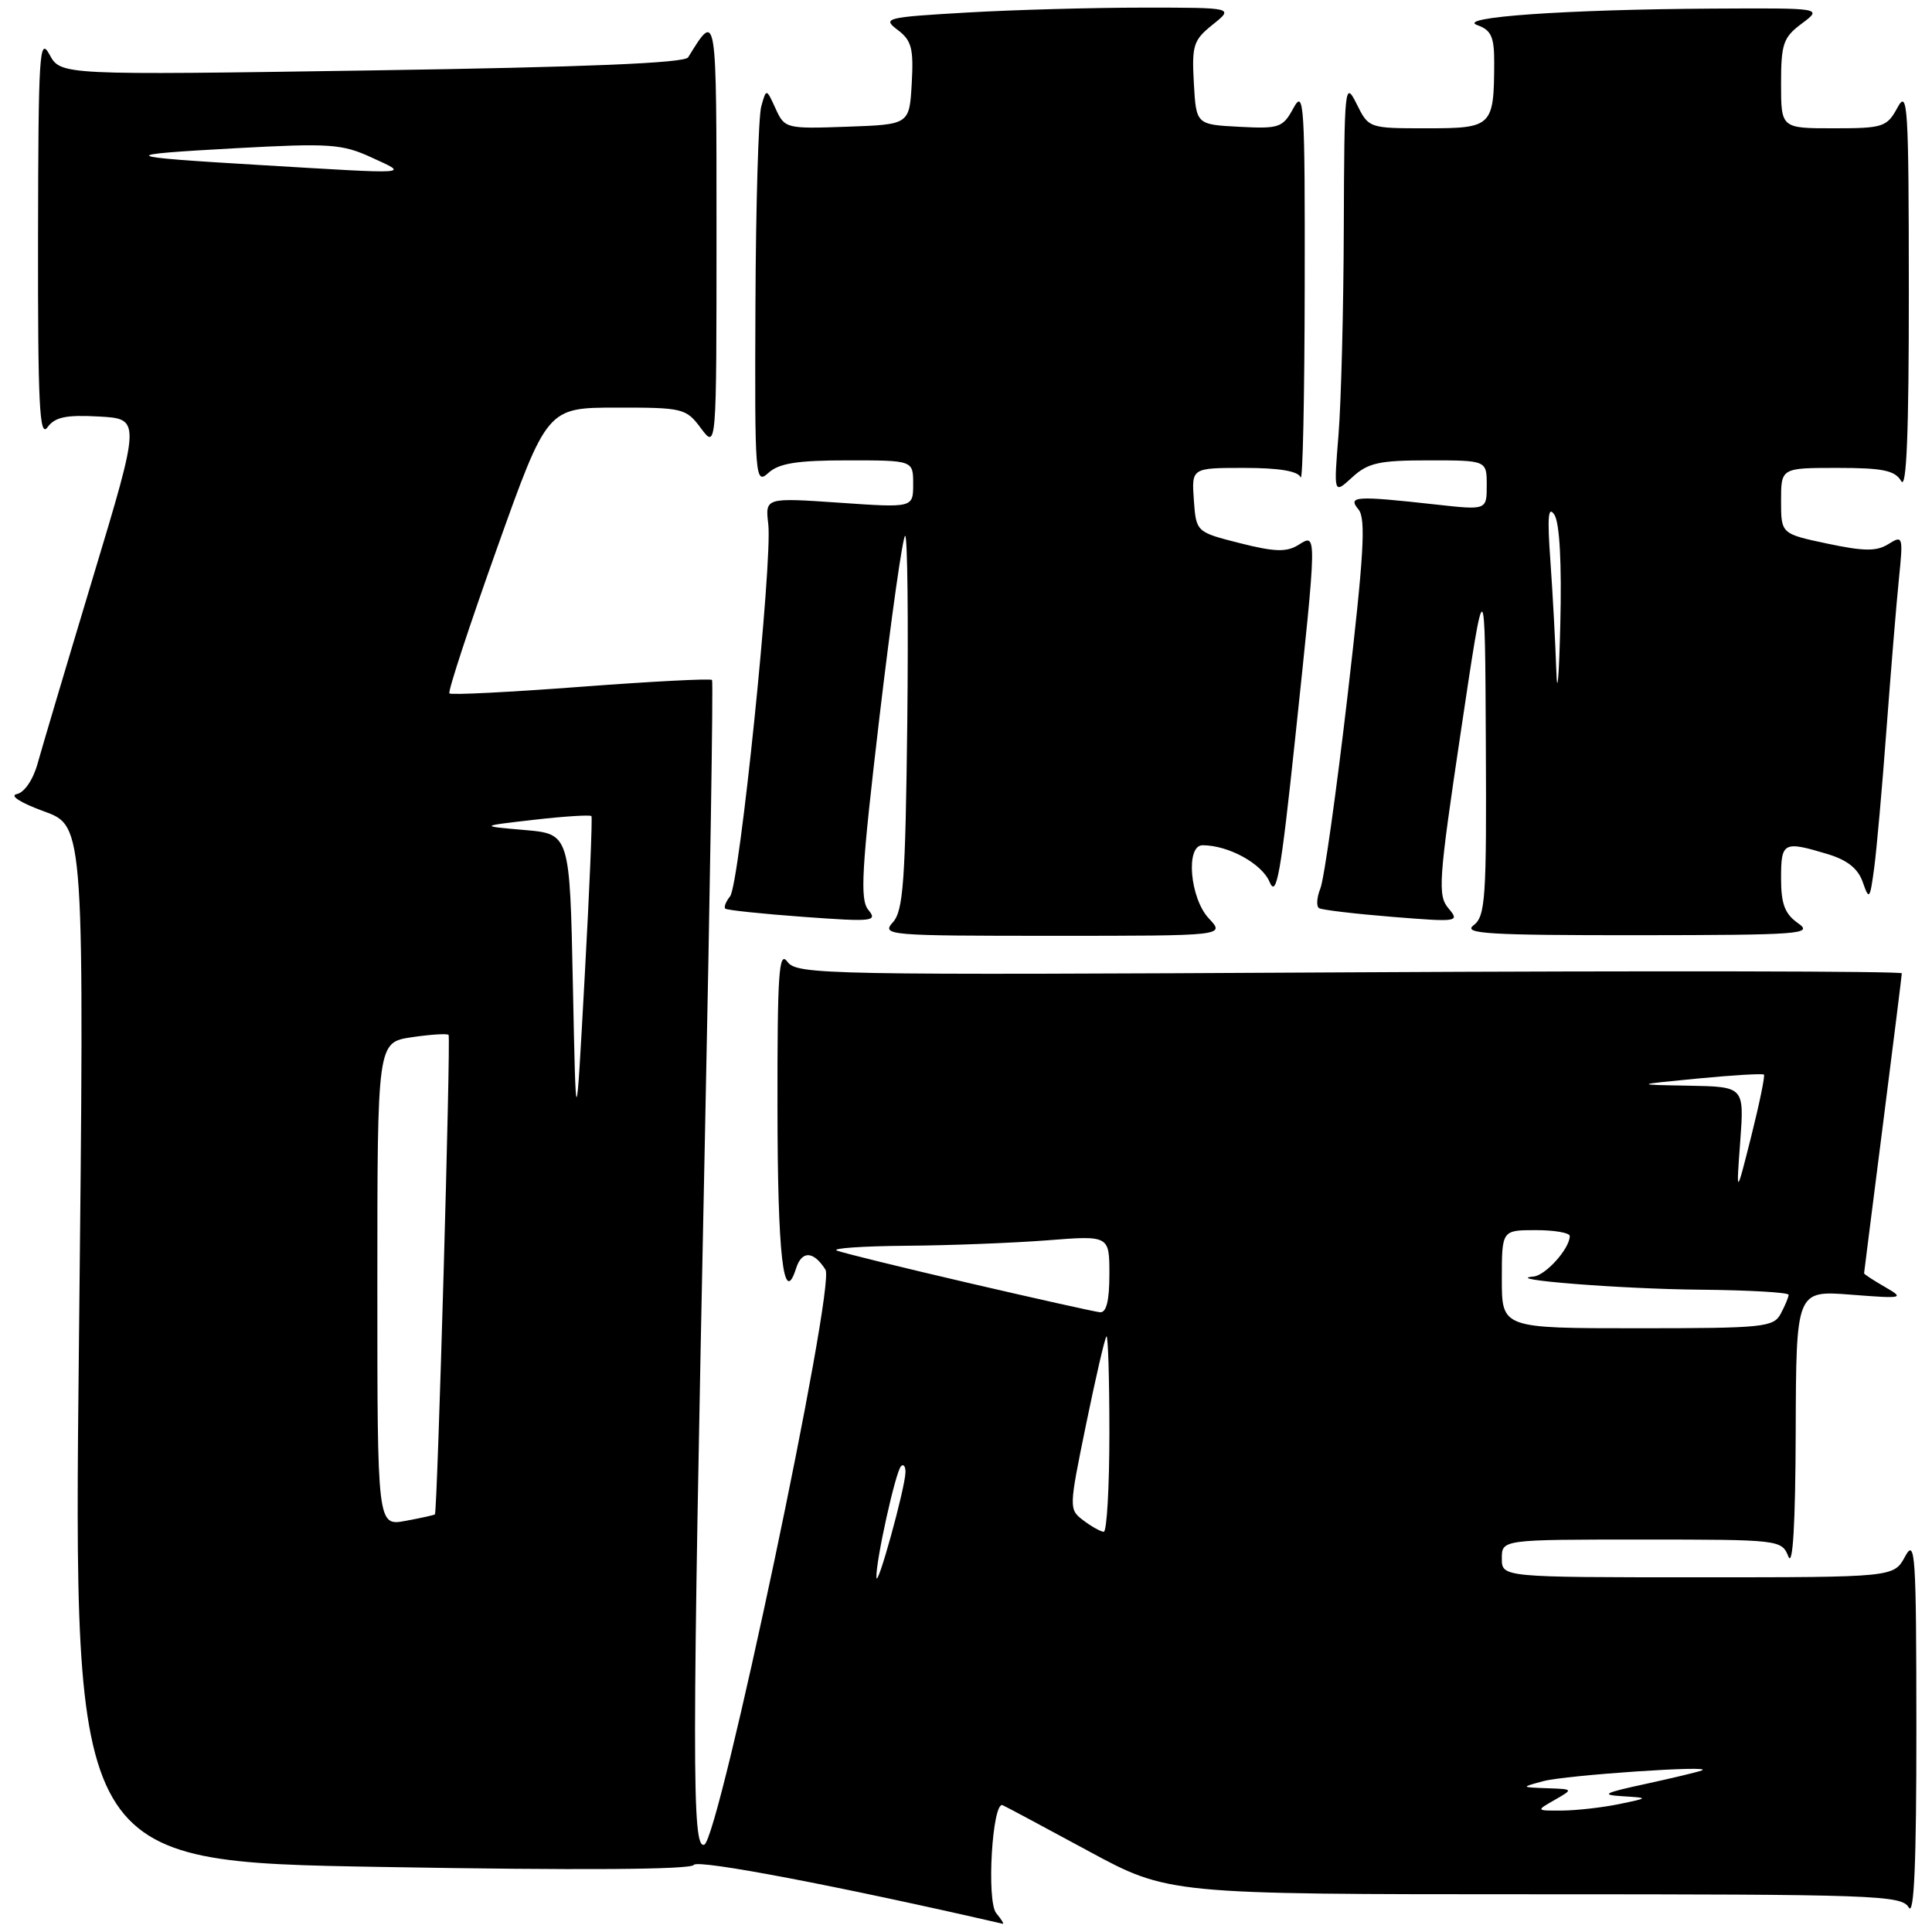 <?xml version="1.0" encoding="UTF-8" standalone="no"?>
<!DOCTYPE svg PUBLIC "-//W3C//DTD SVG 1.1//EN" "http://www.w3.org/Graphics/SVG/1.1/DTD/svg11.dtd" >
<svg xmlns="http://www.w3.org/2000/svg" xmlns:xlink="http://www.w3.org/1999/xlink" version="1.1" viewBox="0 0 256 256">
 <g >
 <path fill="currentColor"
d=" M 132.01 253.51 C 130.69 251.93 131.49 238.59 132.86 239.20 C 133.24 239.36 138.34 242.09 144.18 245.25 C 154.80 251.00 154.80 251.00 203.35 251.00 C 248.53 251.00 251.97 251.12 252.92 252.75 C 253.63 253.97 253.94 246.80 253.93 229.00 C 253.92 205.83 253.78 203.75 252.43 206.25 C 250.94 209.00 250.94 209.00 224.97 209.00 C 199.00 209.00 199.00 209.00 199.00 206.50 C 199.00 204.00 199.00 204.00 217.53 204.00 C 235.82 204.00 236.08 204.03 236.97 206.25 C 237.56 207.72 237.90 201.98 237.94 189.74 C 238.00 170.99 238.00 170.99 245.25 171.55 C 252.23 172.09 252.40 172.05 249.75 170.52 C 248.24 169.65 247.00 168.84 247.00 168.72 C 247.01 168.60 248.13 159.72 249.50 149.00 C 250.87 138.28 251.99 129.26 252.00 128.97 C 252.00 128.68 219.07 128.62 178.83 128.84 C 109.07 129.22 105.59 129.16 104.33 127.43 C 103.21 125.90 103.00 128.93 103.02 146.56 C 103.03 166.42 103.82 173.30 105.48 168.08 C 106.24 165.67 107.80 165.74 109.38 168.24 C 110.74 170.39 95.28 243.68 93.32 244.43 C 91.67 245.06 91.68 233.97 93.40 151.00 C 94.09 117.72 94.52 90.32 94.35 90.10 C 94.18 89.89 86.37 90.29 77.00 91.00 C 67.63 91.71 59.77 92.11 59.55 91.88 C 59.32 91.66 62.15 83.05 65.82 72.75 C 72.50 54.02 72.50 54.02 81.67 54.01 C 90.51 54.00 90.91 54.10 92.88 56.75 C 94.94 59.50 94.94 59.50 94.94 31.00 C 94.94 1.09 94.99 1.44 91.18 7.60 C 90.71 8.36 77.59 8.90 49.27 9.33 C 8.04 9.96 8.04 9.96 6.56 7.23 C 5.22 4.76 5.08 7.06 5.04 31.44 C 5.01 53.55 5.23 58.07 6.28 56.63 C 7.28 55.26 8.74 54.95 13.10 55.19 C 18.65 55.50 18.65 55.50 12.32 76.50 C 8.84 88.05 5.54 99.16 4.98 101.18 C 4.39 103.32 3.23 105.01 2.23 105.22 C 1.22 105.42 2.72 106.38 5.85 107.52 C 11.19 109.46 11.19 109.46 10.46 178.07 C 9.72 246.68 9.72 246.68 50.52 247.38 C 76.80 247.84 91.54 247.74 91.93 247.11 C 92.41 246.34 111.09 249.90 132.87 254.91 C 133.08 254.96 132.69 254.33 132.01 253.51 Z  M 160.17 121.69 C 157.67 119.02 157.07 112.00 159.35 112.00 C 162.78 112.00 167.22 114.44 168.23 116.87 C 169.14 119.05 169.71 115.84 171.60 98.00 C 174.54 70.20 174.53 70.65 172.04 72.21 C 170.48 73.18 168.91 73.14 164.29 71.97 C 158.50 70.50 158.50 70.50 158.19 66.25 C 157.89 62.00 157.89 62.00 164.86 62.00 C 169.50 62.00 172.00 62.42 172.34 63.25 C 172.62 63.94 172.86 52.58 172.88 38.00 C 172.92 13.76 172.79 11.74 171.40 14.30 C 169.98 16.92 169.53 17.08 164.19 16.80 C 158.50 16.50 158.50 16.50 158.19 11.00 C 157.91 6.00 158.13 5.31 160.69 3.26 C 163.50 1.01 163.50 1.01 151.50 1.01 C 144.90 1.01 134.39 1.30 128.14 1.66 C 117.32 2.29 116.88 2.40 118.94 3.96 C 120.79 5.35 121.07 6.41 120.81 11.05 C 120.50 16.50 120.50 16.50 112.25 16.79 C 104.14 17.08 103.97 17.03 102.77 14.39 C 101.54 11.70 101.54 11.70 100.87 14.10 C 100.50 15.42 100.15 27.26 100.10 40.40 C 100.00 63.50 100.06 64.25 101.83 62.65 C 103.23 61.38 105.66 61.00 112.33 61.00 C 121.00 61.00 121.00 61.00 121.00 64.14 C 121.00 67.29 121.00 67.29 111.20 66.61 C 101.39 65.94 101.39 65.94 101.80 69.45 C 102.38 74.40 97.99 117.23 96.74 118.77 C 96.18 119.47 95.89 120.21 96.11 120.40 C 96.32 120.60 100.98 121.09 106.46 121.49 C 115.62 122.16 116.32 122.09 115.07 120.58 C 113.92 119.20 114.15 115.29 116.54 94.97 C 118.10 81.79 119.63 71.00 119.94 71.00 C 120.25 71.00 120.37 82.12 120.22 95.71 C 119.97 116.82 119.69 120.68 118.31 122.21 C 116.76 123.93 117.65 124.00 139.52 124.00 C 162.35 124.00 162.35 124.00 160.17 121.69 Z  M 238.25 122.33 C 236.50 121.10 236.00 119.79 236.00 116.38 C 236.00 111.58 236.31 111.41 242.10 113.15 C 244.78 113.95 246.20 115.08 246.83 116.90 C 247.67 119.32 247.78 119.19 248.34 115.00 C 248.67 112.53 249.41 104.20 249.98 96.50 C 250.56 88.80 251.29 79.88 251.62 76.67 C 252.19 71.05 252.14 70.89 250.23 72.09 C 248.65 73.08 247.01 73.06 242.12 72.03 C 236.00 70.73 236.00 70.73 236.00 66.36 C 236.00 62.00 236.00 62.00 243.45 62.00 C 249.49 62.00 251.09 62.33 251.92 63.75 C 252.63 64.97 252.94 57.31 252.93 38.50 C 252.92 14.00 252.78 11.75 251.43 14.25 C 250.02 16.84 249.54 17.00 242.97 17.00 C 236.00 17.00 236.00 17.00 236.00 11.08 C 236.00 5.79 236.29 4.95 238.75 3.12 C 241.50 1.06 241.50 1.06 227.00 1.14 C 207.48 1.25 192.82 2.28 195.75 3.33 C 197.60 3.99 198.00 4.88 197.99 8.32 C 197.96 16.77 197.73 17.00 189.06 17.00 C 181.37 17.00 181.36 17.00 179.75 13.75 C 178.20 10.64 178.13 11.35 178.06 30.10 C 178.03 40.88 177.71 53.25 177.36 57.60 C 176.72 65.50 176.72 65.50 179.17 63.25 C 181.27 61.32 182.74 61.00 189.31 61.00 C 197.00 61.00 197.00 61.00 197.00 64.30 C 197.00 67.60 197.00 67.60 190.25 66.85 C 179.58 65.67 178.53 65.73 180.01 67.51 C 181.01 68.72 180.73 73.52 178.55 92.26 C 177.06 105.04 175.45 116.50 174.96 117.71 C 174.47 118.93 174.40 120.12 174.79 120.34 C 175.18 120.57 179.55 121.09 184.50 121.49 C 193.21 122.19 193.45 122.16 191.93 120.36 C 190.48 118.66 190.62 116.67 193.56 97.00 C 196.77 75.50 196.77 75.50 196.88 98.39 C 196.99 119.10 196.83 121.41 195.25 122.61 C 193.78 123.72 197.25 123.93 217.00 123.92 C 238.64 123.90 240.32 123.77 238.25 122.33 Z  M 206.00 238.50 C 208.50 237.07 208.50 237.07 205.00 236.95 C 201.50 236.82 201.50 236.82 204.50 236.01 C 207.49 235.21 227.40 233.86 225.50 234.59 C 224.95 234.81 221.57 235.61 218.00 236.39 C 212.50 237.58 212.04 237.83 215.00 238.01 C 218.50 238.23 218.50 238.23 214.50 239.06 C 212.30 239.51 208.93 239.89 207.00 239.91 C 203.50 239.93 203.50 239.93 206.00 238.50 Z  M 116.13 209.00 C 116.05 206.82 118.67 195.00 119.39 194.28 C 119.72 193.94 119.99 194.30 119.98 195.08 C 119.94 197.19 116.19 210.75 116.13 209.00 Z  M 143.55 201.46 C 141.62 200.00 141.63 199.87 143.91 188.74 C 145.18 182.56 146.39 177.31 146.61 177.08 C 146.82 176.85 147.00 182.59 147.00 189.83 C 147.00 197.07 146.66 202.99 146.25 202.97 C 145.84 202.95 144.62 202.27 143.55 201.46 Z  M 50.00 170.17 C 50.00 138.12 50.00 138.12 54.55 137.44 C 57.05 137.07 59.25 136.93 59.44 137.13 C 59.75 137.46 57.96 200.26 57.63 200.66 C 57.56 200.75 55.81 201.14 53.75 201.52 C 50.00 202.22 50.00 202.22 50.00 170.17 Z  M 199.00 169.50 C 199.00 163.00 199.00 163.00 203.50 163.00 C 205.97 163.00 208.00 163.35 208.00 163.78 C 208.00 165.44 204.80 169.01 203.19 169.15 C 198.80 169.53 214.81 170.80 225.25 170.89 C 231.71 170.95 237.00 171.25 237.00 171.57 C 237.00 171.88 236.53 173.00 235.96 174.07 C 235.00 175.87 233.70 176.00 216.96 176.00 C 199.00 176.00 199.00 176.00 199.00 169.50 Z  M 128.39 170.01 C 119.53 167.95 111.65 166.01 110.89 165.71 C 110.13 165.41 114.22 165.12 120.00 165.07 C 125.78 165.03 134.21 164.70 138.75 164.35 C 147.00 163.70 147.00 163.70 147.00 168.85 C 147.00 172.37 146.60 173.96 145.75 173.88 C 145.06 173.81 137.25 172.07 128.39 170.01 Z  M 230.59 151.25 C 231.12 144.00 231.12 144.00 223.81 143.86 C 216.50 143.73 216.50 143.73 224.97 142.91 C 229.62 142.46 233.56 142.23 233.73 142.39 C 233.89 142.56 233.13 146.25 232.04 150.60 C 230.05 158.50 230.05 158.50 230.59 151.25 Z  M 75.91 130.50 C 75.50 110.50 75.50 110.50 69.50 109.98 C 63.50 109.46 63.50 109.46 70.81 108.62 C 74.83 108.16 78.23 107.95 78.37 108.14 C 78.51 108.34 78.11 117.95 77.47 129.50 C 76.32 150.50 76.32 150.50 75.91 130.50 Z  M 34.50 21.87 C 15.61 20.75 15.27 20.52 31.22 19.64 C 43.69 18.96 45.32 19.07 49.22 20.86 C 54.19 23.15 54.96 23.09 34.50 21.87 Z  M 206.22 88.90 C 206.10 85.27 205.75 78.75 205.44 74.40 C 205.01 68.47 205.14 66.93 205.97 68.22 C 206.66 69.30 206.95 74.63 206.75 82.72 C 206.58 89.75 206.34 92.53 206.22 88.90 Z "/>
</g>
</svg>